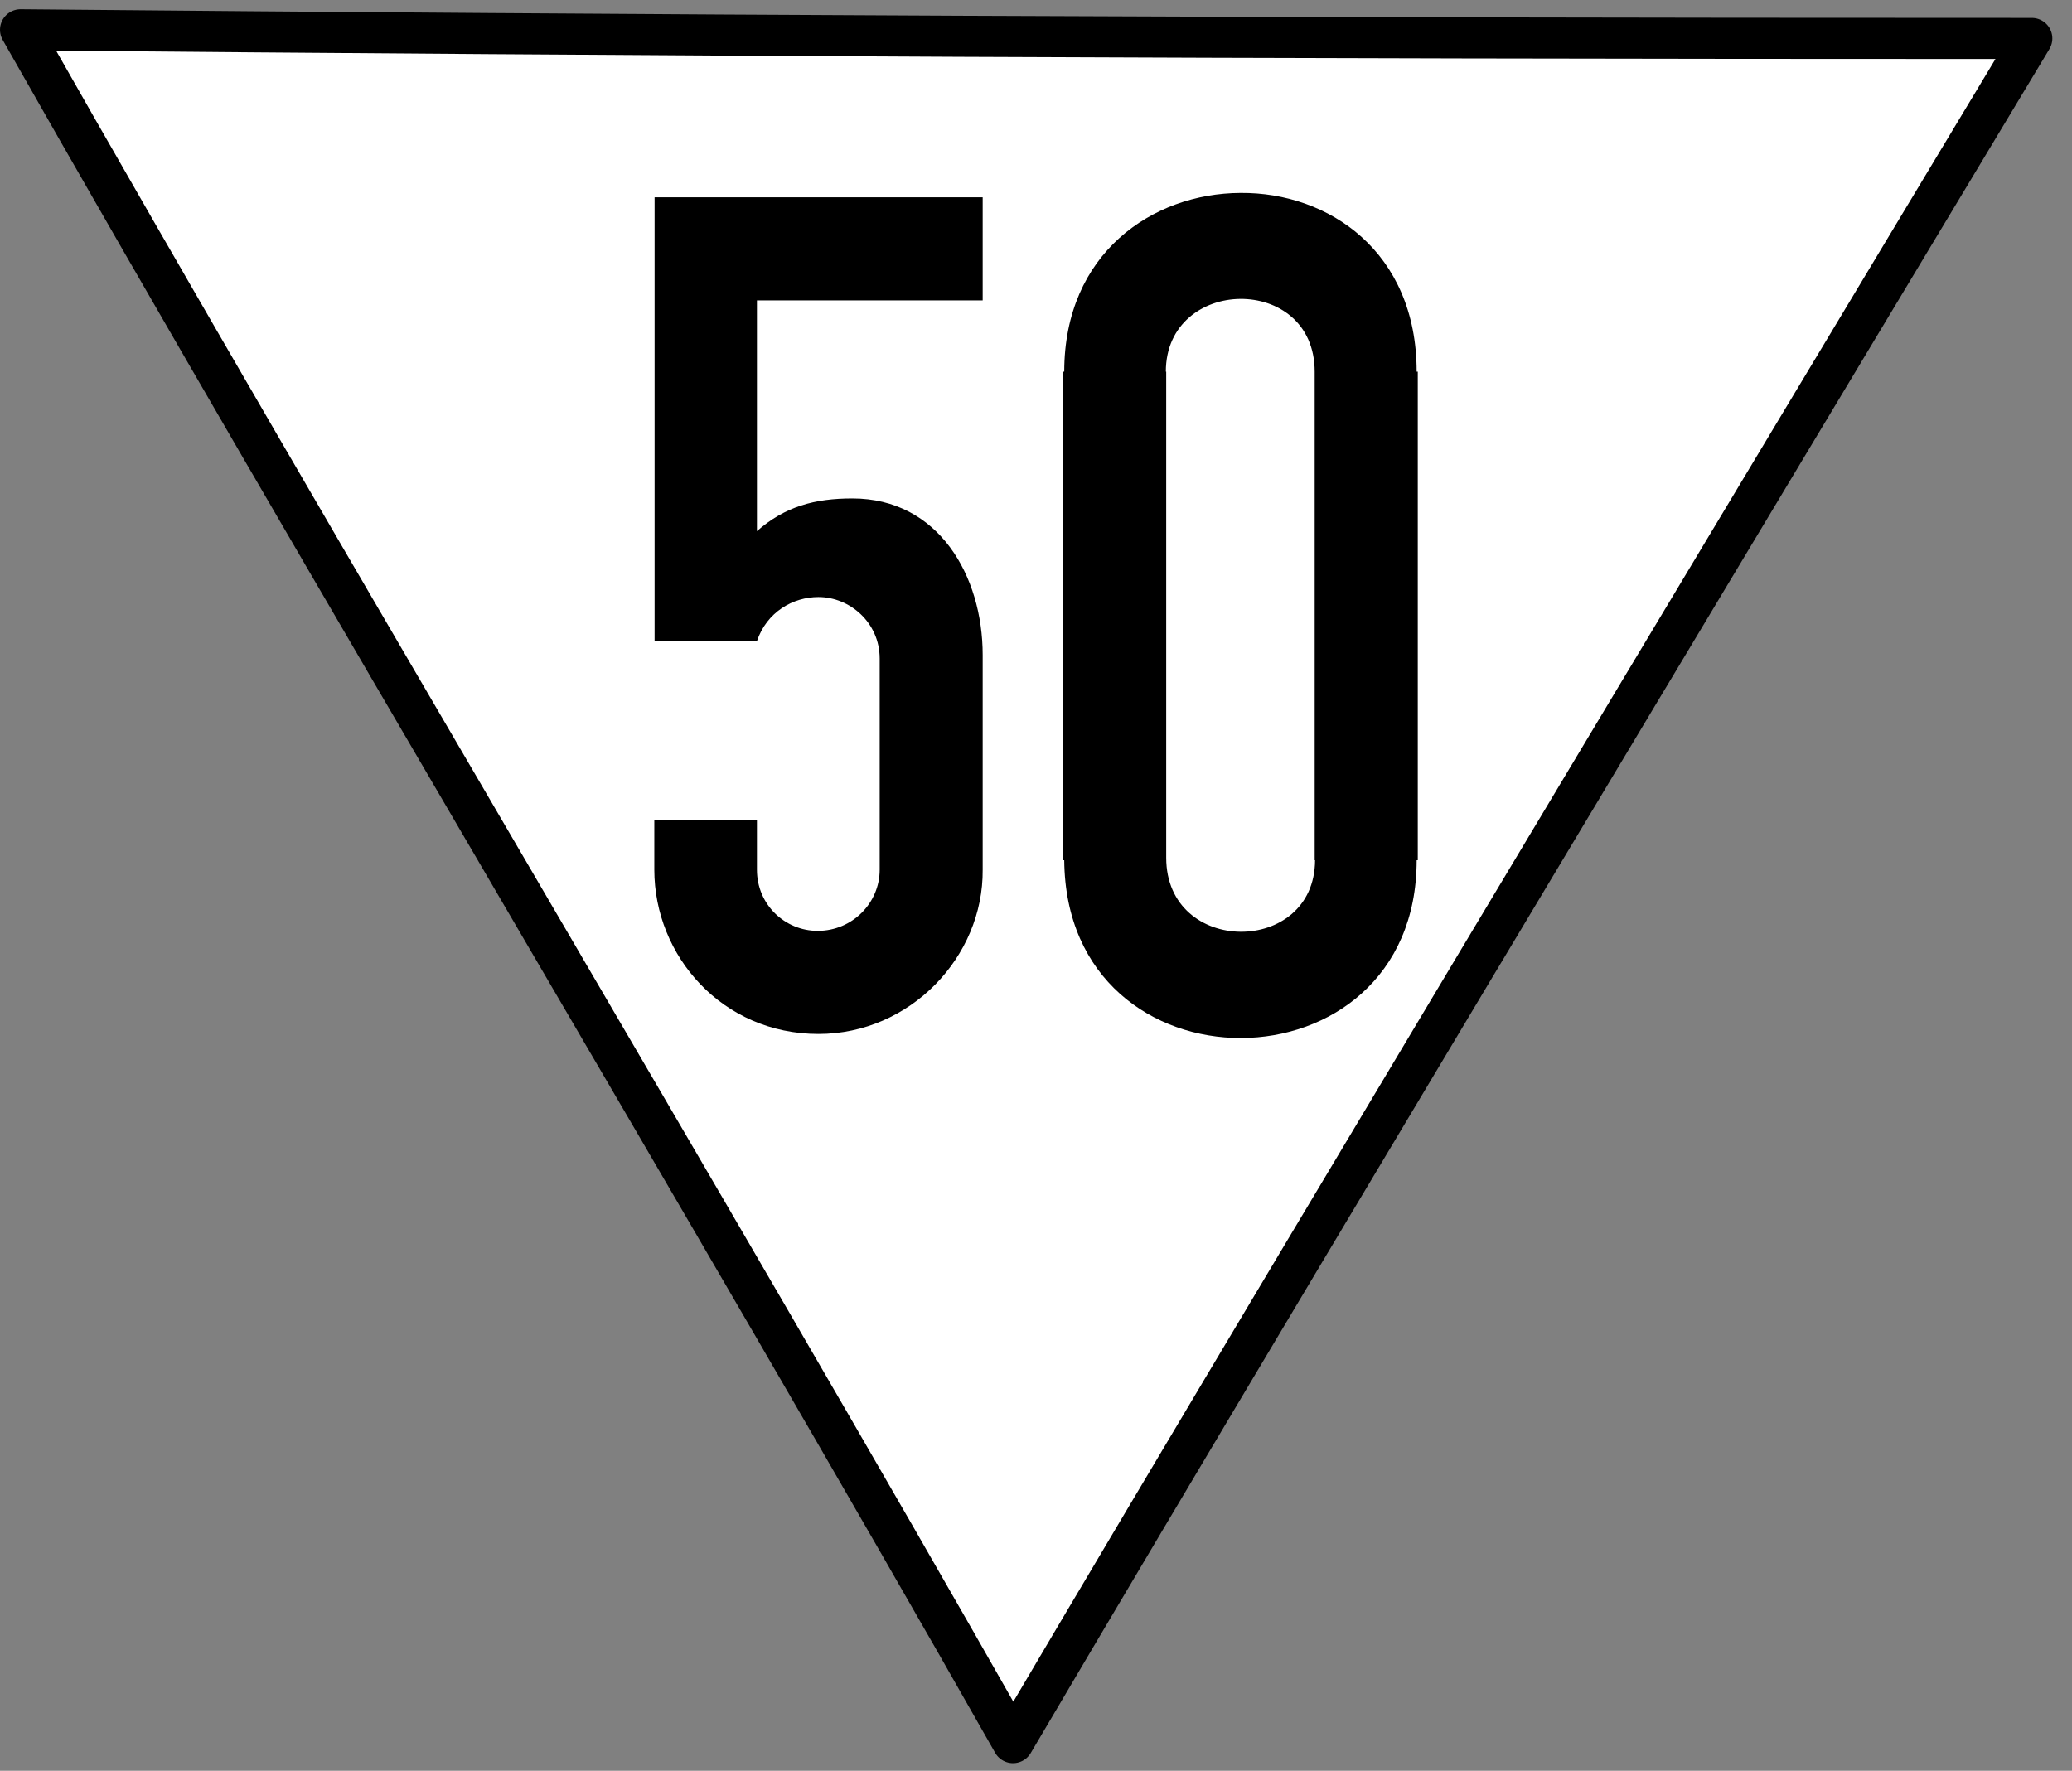 <?xml version="1.0" encoding="UTF-8"?>
<svg xmlns="http://www.w3.org/2000/svg" xmlns:xlink="http://www.w3.org/1999/xlink" width="22.23" height="19" viewBox="0 0 22.23 19">
<rect x="0" y="0" width="22.23" height="19" fill="#808080" stroke="none"/>
<path fill-rule="nonzero" fill="rgb(100%, 100%, 100%)" fill-opacity="1" stroke-width="9" stroke-linecap="round" stroke-linejoin="round" stroke="rgb(0%, 0%, 0%)" stroke-opacity="1" stroke-miterlimit="4" d="M 441.554 -202.994 C 271.154 -202.994 141.262 -203.626 4.501 -204.889 C 70.513 -88.578 155.791 53.868 221.803 170.179 C 290.184 54.026 444.87 -202.994 444.87 -202.994 Z M 441.554 -202.994 " transform="matrix(0.049, 0, 0, 0.049, 0, 10.359)"/>
<path fill-rule="nonzero" fill="rgb(0%, 0%, 0%)" fill-opacity="1" d="M 10.543 7.027 L 10.543 9.332 C 10.551 10.266 9.766 11.094 8.781 11.094 C 7.75 11.094 7.02 10.258 7.02 9.332 L 7.02 8.801 L 8.121 8.801 L 8.121 9.332 C 8.121 9.707 8.422 9.988 8.773 9.988 C 9.145 9.988 9.438 9.688 9.438 9.332 L 9.438 7.066 C 9.438 6.68 9.117 6.406 8.781 6.406 C 8.508 6.406 8.227 6.566 8.121 6.879 L 7.023 6.879 L 7.023 2.117 L 10.543 2.117 L 10.543 3.223 L 8.121 3.223 L 8.121 5.699 C 8.422 5.434 8.742 5.348 9.145 5.348 C 10.07 5.348 10.543 6.18 10.543 7.027 Z M 10.543 7.027 "/>
<path fill-rule="nonzero" fill="rgb(0%, 0%, 0%)" fill-opacity="1" d="M 13.309 2.07 C 12.363 2.074 11.418 2.719 11.418 3.988 L 11.406 3.988 L 11.406 9.23 L 11.418 9.23 C 11.438 11.785 15.199 11.762 15.199 9.23 L 15.211 9.23 L 15.211 3.988 L 15.199 3.988 C 15.199 2.699 14.254 2.062 13.309 2.07 Z M 13.305 3.207 C 13.707 3.203 14.105 3.461 14.105 3.988 L 14.105 9.23 L 14.109 9.23 C 14.105 10.258 12.512 10.258 12.512 9.203 L 12.512 3.988 L 12.508 3.988 C 12.508 3.473 12.91 3.211 13.305 3.207 Z M 13.305 3.207 "/>
</svg>
